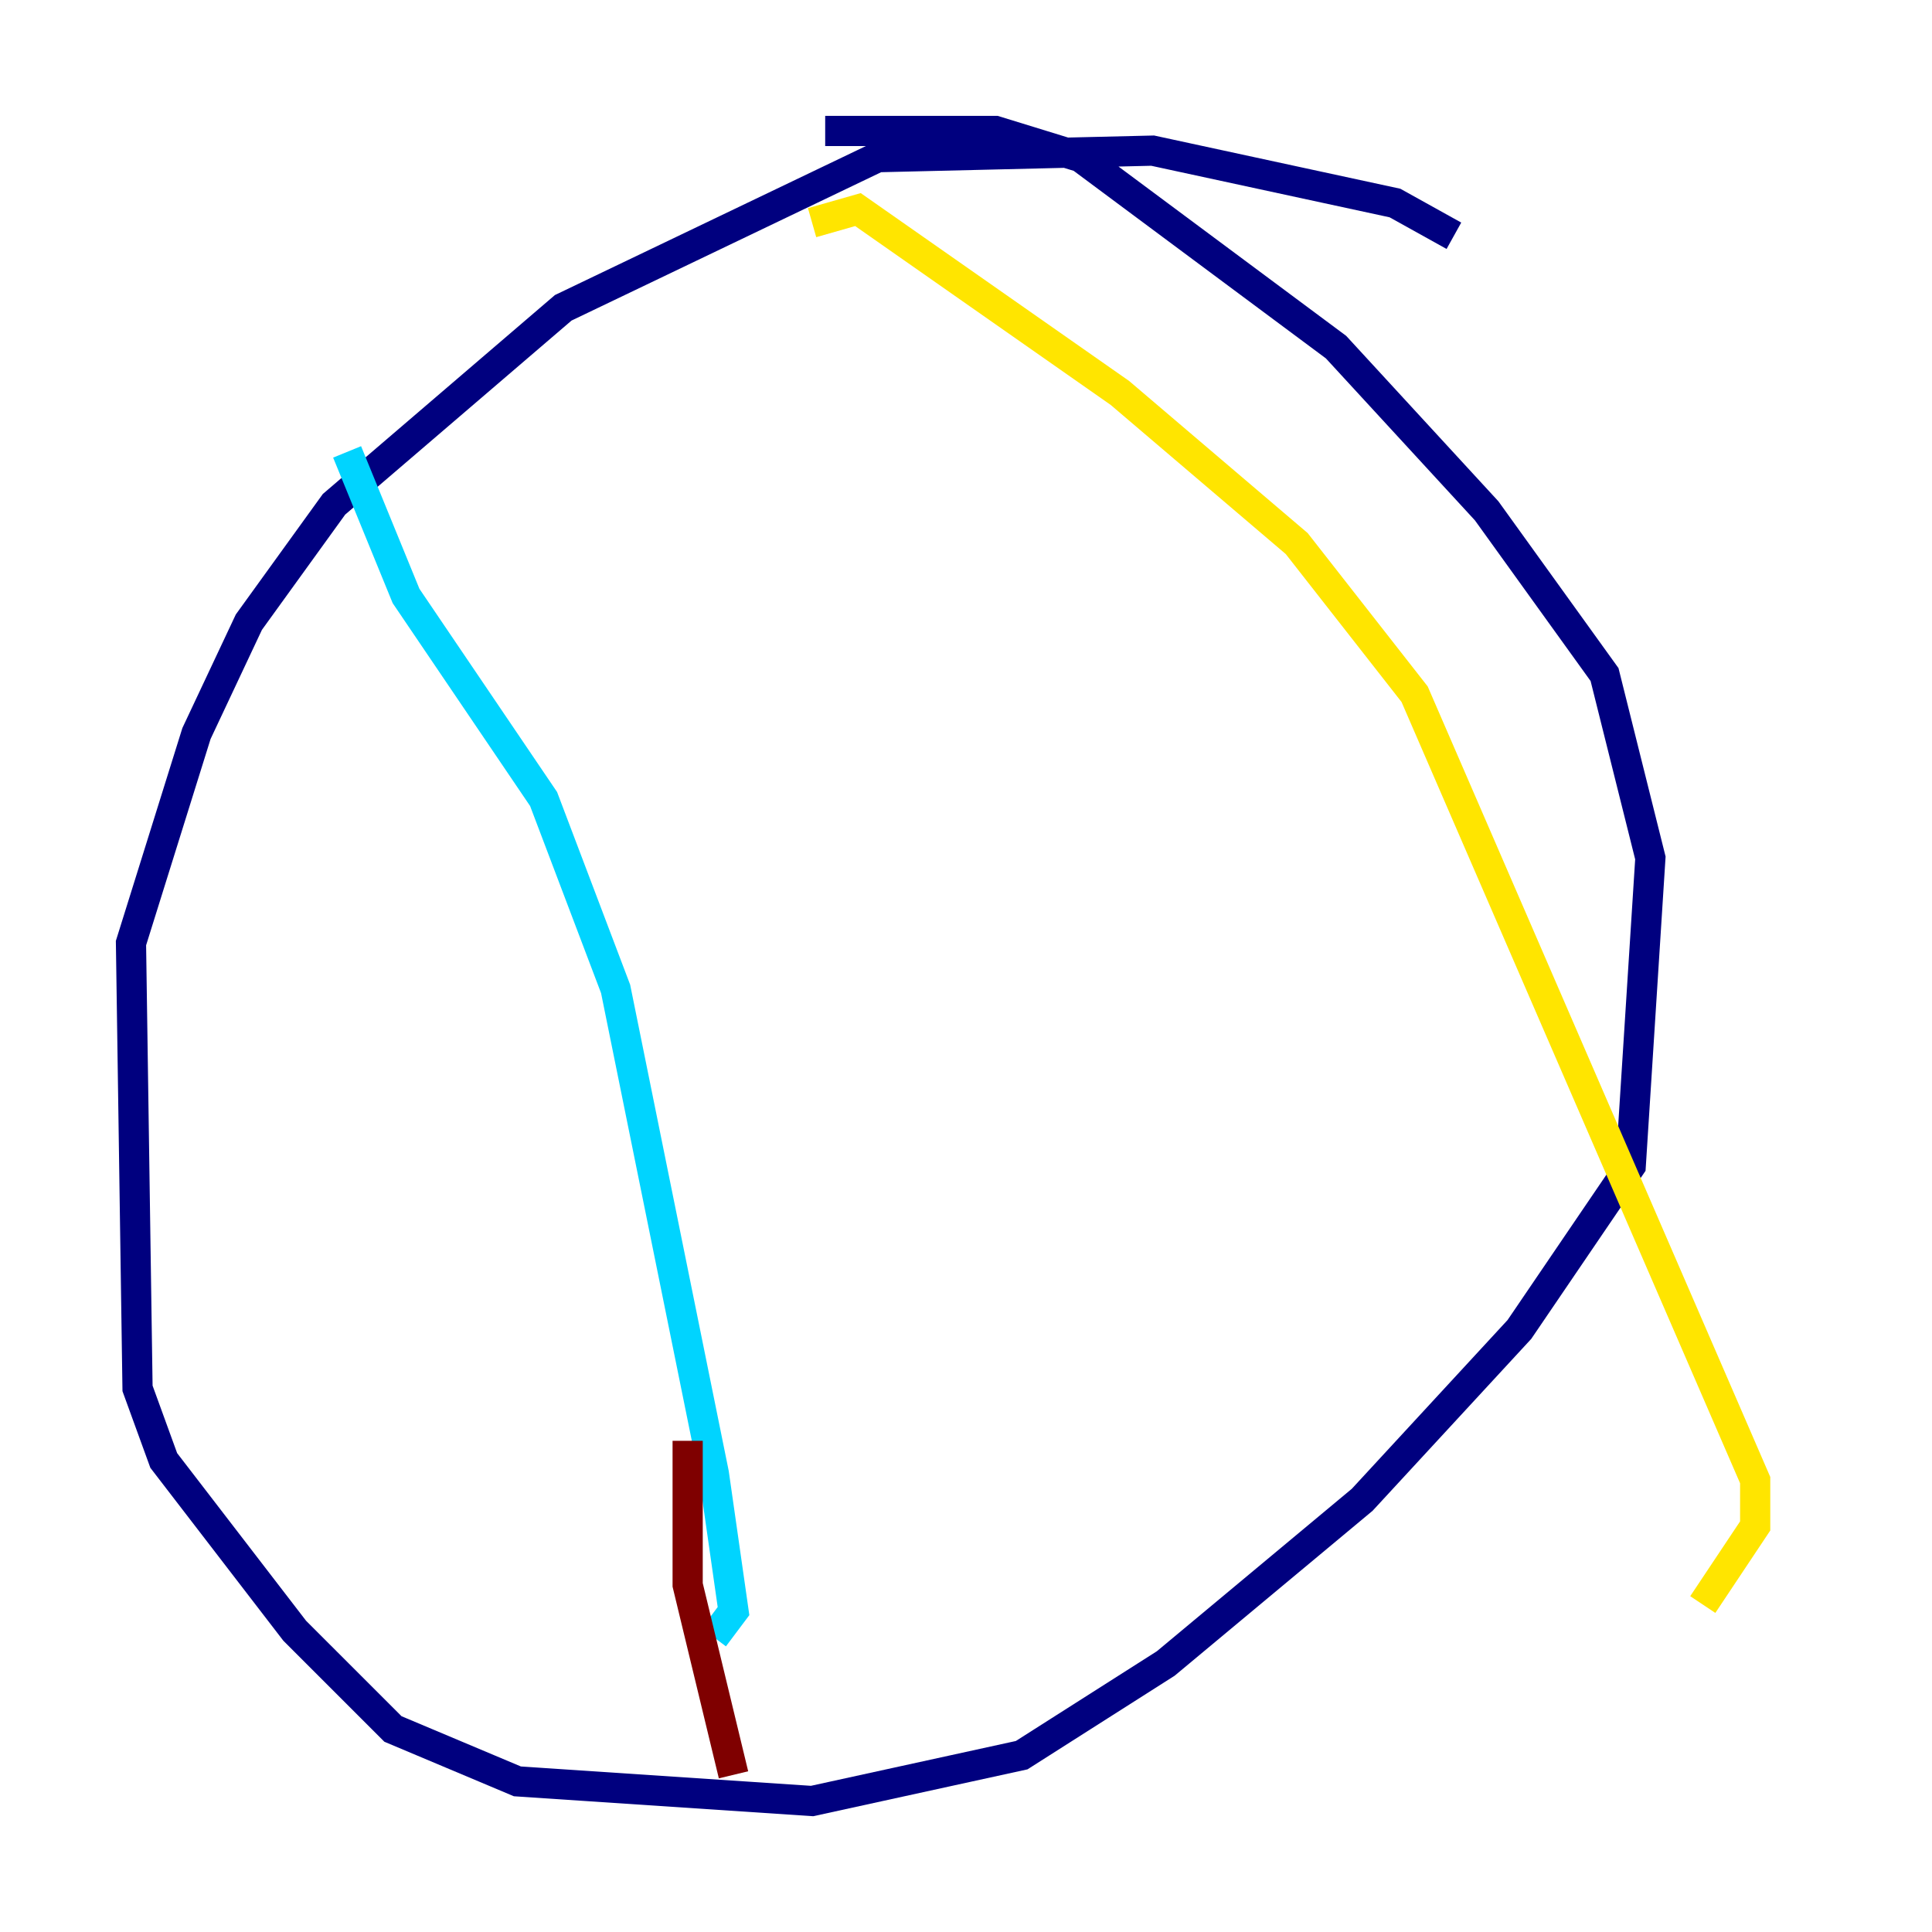 <?xml version="1.0" encoding="utf-8" ?>
<svg baseProfile="tiny" height="128" version="1.2" viewBox="0,0,128,128" width="128" xmlns="http://www.w3.org/2000/svg" xmlns:ev="http://www.w3.org/2001/xml-events" xmlns:xlink="http://www.w3.org/1999/xlink"><defs /><polyline fill="none" points="96.325,15.62 92.42,13.451 76.366,9.98 58.142,10.414 37.315,20.393 22.129,33.41 16.488,41.22 13.017,48.597 8.678,62.481 9.112,91.986 10.848,96.759 19.525,108.041 26.034,114.549 34.278,118.02 53.803,119.322 67.688,116.285 77.234,110.21 90.251,99.363 100.664,88.081 108.041,77.234 109.342,56.841 106.305,44.691 98.495,33.844 88.515,22.997 71.593,10.414 65.953,8.678 54.671,8.678" stroke="#00007f" stroke-width="2" /><polyline fill="none" points="22.997,29.939 26.902,39.485 36.014,52.936 40.786,65.519 47.295,97.627 48.597,106.739 47.295,108.475" stroke="#00d4ff" stroke-width="2" /><polyline fill="none" points="53.803,14.752 56.841,13.885 74.197,26.034 85.912,36.014 93.722,45.993 116.285,98.061 116.285,101.098 112.814,106.305" stroke="#ffe500" stroke-width="2" /><polyline fill="none" points="45.559,95.458 45.559,105.003 48.597,117.586" stroke="#7f0000" stroke-width="2" /></svg>